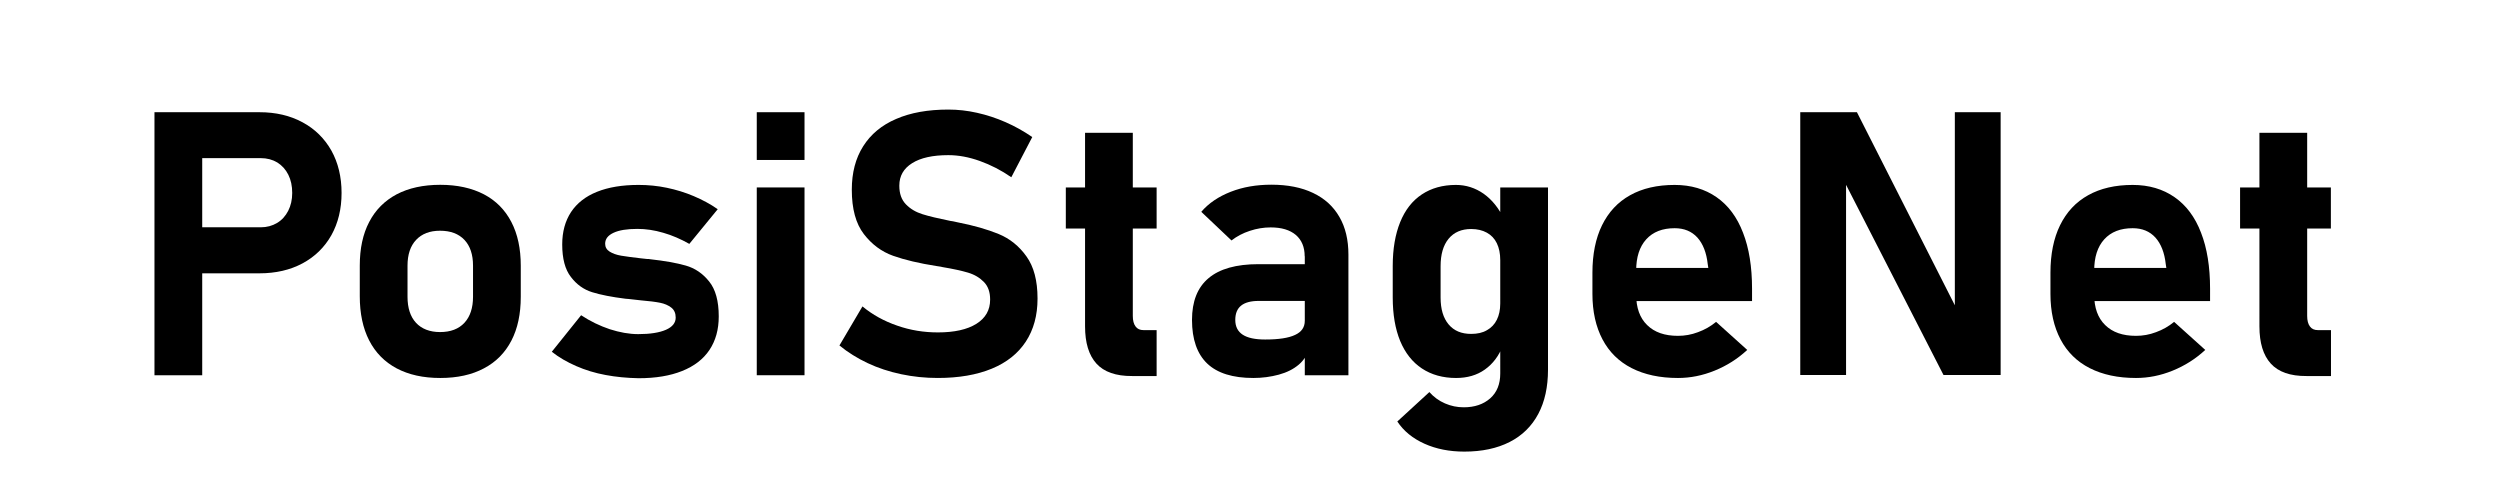 <?xml version="1.0" encoding="utf-8"?>
<!-- Generator: Adobe Illustrator 24.1.2, SVG Export Plug-In . SVG Version: 6.00 Build 0)  -->
<svg version="1.1" id="Layer_1" xmlns="http://www.w3.org/2000/svg" xmlns:xlink="http://www.w3.org/1999/xlink" x="0px" y="0px"
	 viewBox="0 0 218.33 42.52" style="enable-background:new 0 0 218.33 42.52;" xml:space="preserve">
<g>
	<path d="M13.49,9.8h4.17v22.97h-4.17V9.8z M15.42,19.85h7.35c0.54,0,1.01-0.13,1.43-0.38c0.42-0.25,0.74-0.61,0.97-1.06
		c0.23-0.45,0.35-0.97,0.35-1.56c0-0.6-0.11-1.13-0.34-1.59c-0.23-0.46-0.55-0.81-0.96-1.07c-0.42-0.25-0.9-0.38-1.45-0.38h-7.35
		V9.8h7.24c1.42,0,2.67,0.29,3.76,0.88c1.08,0.58,1.92,1.41,2.52,2.47c0.59,1.06,0.89,2.3,0.89,3.7c0,1.4-0.3,2.63-0.89,3.69
		c-0.6,1.06-1.44,1.88-2.52,2.46c-1.08,0.58-2.34,0.87-3.76,0.87h-7.24V19.85z"/>
	<path d="M34.64,32.17c-1.05-0.56-1.85-1.37-2.4-2.44c-0.55-1.07-0.82-2.36-0.82-3.86V23.2c0-1.49,0.27-2.76,0.82-3.81
		c0.55-1.06,1.35-1.86,2.4-2.42c1.05-0.55,2.32-0.83,3.81-0.83c1.48,0,2.75,0.28,3.81,0.83c1.05,0.55,1.85,1.36,2.4,2.42
		c0.55,1.06,0.82,2.33,0.82,3.81v2.72c0,1.5-0.27,2.77-0.82,3.83c-0.55,1.06-1.35,1.87-2.4,2.42c-1.05,0.56-2.32,0.84-3.81,0.84
		C36.96,33.01,35.7,32.73,34.64,32.17z M40.56,28.19c0.5-0.54,0.75-1.3,0.75-2.27V23.2c0-0.97-0.25-1.72-0.75-2.25
		c-0.5-0.53-1.21-0.8-2.13-0.8c-0.9,0-1.59,0.27-2.09,0.8c-0.5,0.53-0.75,1.28-0.75,2.25v2.72c0,0.98,0.25,1.74,0.74,2.27
		s1.2,0.81,2.1,0.81C39.35,29,40.06,28.73,40.56,28.19z"/>
	<path d="M52.89,32.75c-0.92-0.17-1.77-0.43-2.57-0.78c-0.8-0.35-1.51-0.76-2.13-1.25l2.56-3.19c0.8,0.53,1.64,0.93,2.5,1.22
		c0.87,0.28,1.7,0.43,2.49,0.43c1.04,0,1.85-0.13,2.42-0.38c0.57-0.25,0.85-0.61,0.85-1.06c0-0.39-0.13-0.68-0.39-0.88
		c-0.26-0.2-0.58-0.34-0.98-0.42c-0.4-0.08-0.96-0.15-1.68-0.21c-0.17-0.02-0.35-0.04-0.53-0.06c-0.18-0.02-0.37-0.04-0.54-0.06
		c-0.04,0-0.09,0-0.13-0.01s-0.09-0.01-0.13-0.01c-1.2-0.15-2.17-0.34-2.91-0.57c-0.74-0.23-1.36-0.67-1.86-1.33
		c-0.51-0.65-0.76-1.6-0.76-2.84c0-1.11,0.26-2.05,0.77-2.83c0.52-0.78,1.27-1.37,2.27-1.77c1-0.4,2.2-0.6,3.63-0.6
		c0.83,0,1.66,0.08,2.47,0.25s1.6,0.41,2.35,0.73c0.75,0.32,1.45,0.69,2.09,1.14l-2.48,3.03c-0.74-0.42-1.5-0.75-2.27-0.97
		c-0.78-0.23-1.53-0.34-2.26-0.34c-0.91,0-1.6,0.11-2.09,0.34c-0.49,0.23-0.73,0.54-0.73,0.96c0,0.29,0.13,0.52,0.4,0.69
		c0.26,0.16,0.59,0.28,1,0.35c0.4,0.07,0.97,0.14,1.72,0.23c0.09,0.01,0.19,0.02,0.28,0.03c0.09,0.01,0.18,0.02,0.28,0.03
		c0.04,0,0.09,0,0.13,0s0.09,0.01,0.13,0.02c1.25,0.14,2.28,0.32,3.09,0.55c0.81,0.23,1.49,0.69,2.05,1.39
		c0.56,0.69,0.84,1.71,0.84,3.05c0,1.15-0.27,2.12-0.81,2.93c-0.54,0.81-1.34,1.42-2.39,1.84c-1.05,0.42-2.31,0.63-3.8,0.63
		C54.75,33.01,53.8,32.92,52.89,32.75z"/>
	<path d="M66.09,9.8h4.17v4.17h-4.17V9.8z M66.09,16.37h4.17v16.4h-4.17V16.37z"/>
	<path d="M78.7,32.68c-1.04-0.22-2.02-0.54-2.93-0.97c-0.91-0.43-1.73-0.94-2.46-1.54l2.01-3.41c0.88,0.73,1.9,1.29,3.04,1.68
		c1.14,0.4,2.32,0.59,3.55,0.59c1.44,0,2.56-0.25,3.36-0.75s1.2-1.2,1.2-2.11v-0.02c0-0.64-0.18-1.15-0.54-1.52
		c-0.36-0.37-0.82-0.65-1.39-0.82s-1.31-0.33-2.21-0.48c-0.03-0.01-0.06-0.02-0.09-0.02c-0.03,0-0.06-0.01-0.09-0.02l-0.33-0.05
		c-1.54-0.24-2.81-0.54-3.82-0.9c-1.01-0.36-1.86-0.99-2.56-1.9c-0.7-0.91-1.05-2.2-1.05-3.86v-0.02c0-1.47,0.33-2.74,0.99-3.78
		c0.66-1.05,1.62-1.85,2.88-2.39c1.26-0.55,2.78-0.82,4.56-0.82c0.82,0,1.66,0.09,2.5,0.28c0.85,0.19,1.68,0.46,2.5,0.82
		c0.82,0.36,1.59,0.79,2.33,1.3l-1.83,3.51c-0.88-0.61-1.8-1.08-2.75-1.42s-1.86-0.51-2.75-0.51c-1.36,0-2.41,0.23-3.16,0.7
		s-1.12,1.12-1.12,1.96v0.02c0,0.68,0.19,1.22,0.58,1.62s0.87,0.68,1.45,0.86c0.57,0.18,1.38,0.37,2.41,0.58
		c0.04,0.01,0.08,0.02,0.13,0.02s0.08,0.01,0.13,0.02c0.06,0.01,0.12,0.02,0.18,0.04c0.06,0.02,0.12,0.03,0.18,0.04
		c1.44,0.28,2.65,0.63,3.62,1.03c0.97,0.4,1.78,1.05,2.42,1.95c0.65,0.9,0.97,2.13,0.97,3.67v0.03c0,1.45-0.34,2.7-1.02,3.74
		c-0.68,1.04-1.67,1.83-2.98,2.37c-1.31,0.54-2.88,0.81-4.71,0.81C80.81,33.01,79.74,32.9,78.7,32.68z"/>
	<path d="M93.08,16.37h7.93v3.59h-7.93V16.37z M95.75,31.75c-0.66-0.73-0.99-1.81-0.99-3.25V11.6h4.17v15.99
		c0,0.4,0.08,0.71,0.24,0.92c0.16,0.22,0.39,0.32,0.7,0.32h1.14v4.01h-2.13C97.45,32.85,96.41,32.48,95.75,31.75z"/>
	<path d="M105.43,31.75c-0.88-0.84-1.33-2.11-1.33-3.81c0-1.62,0.48-2.84,1.45-3.65c0.96-0.81,2.41-1.22,4.35-1.22h4.19l0.22,3.21
		h-4.39c-0.68,0-1.2,0.14-1.53,0.41c-0.34,0.27-0.51,0.69-0.51,1.25c0,0.58,0.22,1.01,0.65,1.29c0.43,0.28,1.08,0.42,1.96,0.42
		c1.17,0,2.04-0.13,2.61-0.4c0.57-0.26,0.85-0.67,0.85-1.23l0.33,2.37c-0.1,0.57-0.38,1.05-0.85,1.45c-0.47,0.4-1.05,0.69-1.75,0.88
		c-0.7,0.19-1.44,0.29-2.22,0.29C107.66,33.01,106.31,32.59,105.43,31.75z M113.94,22.38c0-0.8-0.26-1.42-0.77-1.86
		c-0.52-0.44-1.25-0.66-2.2-0.66c-0.61,0-1.22,0.1-1.82,0.3c-0.61,0.2-1.14,0.48-1.6,0.84l-2.64-2.5c0.64-0.75,1.5-1.33,2.57-1.75
		s2.25-0.62,3.55-0.62c1.42,0,2.64,0.24,3.64,0.72c1.01,0.48,1.77,1.17,2.3,2.09c0.53,0.91,0.79,2.01,0.79,3.29v10.54h-3.81V22.38z"
		/>
	<path d="M124.18,32.18c-0.83-0.55-1.46-1.35-1.9-2.4c-0.43-1.05-0.65-2.31-0.65-3.8v-2.76c0-1.48,0.22-2.76,0.65-3.82
		s1.06-1.87,1.89-2.42c0.83-0.55,1.82-0.83,2.98-0.83c0.88,0,1.69,0.26,2.42,0.77c0.73,0.52,1.32,1.25,1.78,2.21l-0.33,3.59
		c0-0.58-0.1-1.07-0.3-1.48s-0.49-0.71-0.87-0.92c-0.38-0.21-0.84-0.32-1.37-0.32c-0.84,0-1.5,0.28-1.97,0.85s-0.7,1.37-0.7,2.4
		v2.73c0,1.01,0.23,1.79,0.7,2.35s1.12,0.83,1.97,0.83c0.54,0,1-0.1,1.37-0.32c0.38-0.21,0.67-0.51,0.87-0.91s0.3-0.87,0.3-1.43
		l0.22,3.7c-0.34,0.88-0.86,1.57-1.56,2.07c-0.7,0.5-1.54,0.74-2.52,0.74C126.01,33.01,125.01,32.73,124.18,32.18z M124.4,38.75
		c-1.02-0.46-1.81-1.1-2.37-1.94l2.8-2.57c0.38,0.43,0.83,0.76,1.36,0.99c0.53,0.23,1.07,0.34,1.64,0.34c0.95,0,1.72-0.26,2.31-0.78
		s0.88-1.25,0.88-2.17V16.37h4.17v15.91c0,1.51-0.28,2.8-0.85,3.87s-1.4,1.89-2.5,2.45s-2.42,0.84-3.96,0.84
		C126.58,39.44,125.42,39.21,124.4,38.75z"/>
	<path d="M142.5,32.15c-1.12-0.57-1.97-1.41-2.55-2.51c-0.58-1.1-0.88-2.42-0.88-3.97v-1.85c0-1.62,0.28-3.01,0.84-4.15
		s1.37-2.02,2.45-2.62c1.07-0.6,2.37-0.9,3.89-0.9c1.42,0,2.64,0.36,3.66,1.07s1.79,1.74,2.31,3.1c0.53,1.35,0.79,2.99,0.79,4.9
		v1.07h-11.18V23.4h7.36l-0.05-0.33c-0.11-1-0.41-1.77-0.9-2.32c-0.5-0.55-1.16-0.82-1.99-0.82c-1.06,0-1.89,0.32-2.48,0.97
		c-0.59,0.65-0.88,1.56-0.88,2.74v2.09c0,1.15,0.32,2.04,0.96,2.66c0.64,0.63,1.53,0.94,2.69,0.94c0.59,0,1.17-0.1,1.75-0.32
		c0.58-0.21,1.11-0.51,1.58-0.9l2.72,2.45c-0.84,0.78-1.79,1.38-2.85,1.81c-1.06,0.43-2.12,0.64-3.2,0.64
		C144.96,33.01,143.62,32.72,142.5,32.15z"/>
	<path d="M157.21,9.8h4.96l8.93,17.61l-0.38,0.41V9.8h4v22.95h-4.99l-8.89-17.35l0.38-0.41v17.76h-4V9.8z"/>
	<path d="M182.5,32.15c-1.12-0.57-1.97-1.41-2.55-2.51c-0.58-1.1-0.88-2.42-0.88-3.97v-1.85c0-1.62,0.28-3.01,0.84-4.15
		s1.37-2.02,2.45-2.62c1.07-0.6,2.37-0.9,3.89-0.9c1.42,0,2.64,0.36,3.66,1.07s1.79,1.74,2.31,3.1c0.53,1.35,0.79,2.99,0.79,4.9
		v1.07h-11.18V23.4h7.36l-0.05-0.33c-0.11-1-0.41-1.77-0.9-2.32c-0.5-0.55-1.16-0.82-1.99-0.82c-1.06,0-1.89,0.32-2.48,0.97
		c-0.59,0.65-0.88,1.56-0.88,2.74v2.09c0,1.15,0.32,2.04,0.96,2.66c0.64,0.63,1.53,0.94,2.69,0.94c0.59,0,1.17-0.1,1.75-0.32
		c0.58-0.21,1.11-0.51,1.58-0.9l2.72,2.45c-0.84,0.78-1.79,1.38-2.85,1.81c-1.06,0.43-2.12,0.64-3.2,0.64
		C184.96,33.01,183.62,32.72,182.5,32.15z"/>
	<path d="M195.63,16.37h7.93v3.59h-7.93V16.37z M198.31,31.75c-0.66-0.73-0.99-1.81-0.99-3.25V11.6h4.17v15.99
		c0,0.4,0.08,0.71,0.24,0.92c0.16,0.22,0.39,0.32,0.7,0.32h1.14v4.01h-2.13C200.01,32.85,198.97,32.48,198.31,31.75z"/>
</g>
</svg>
